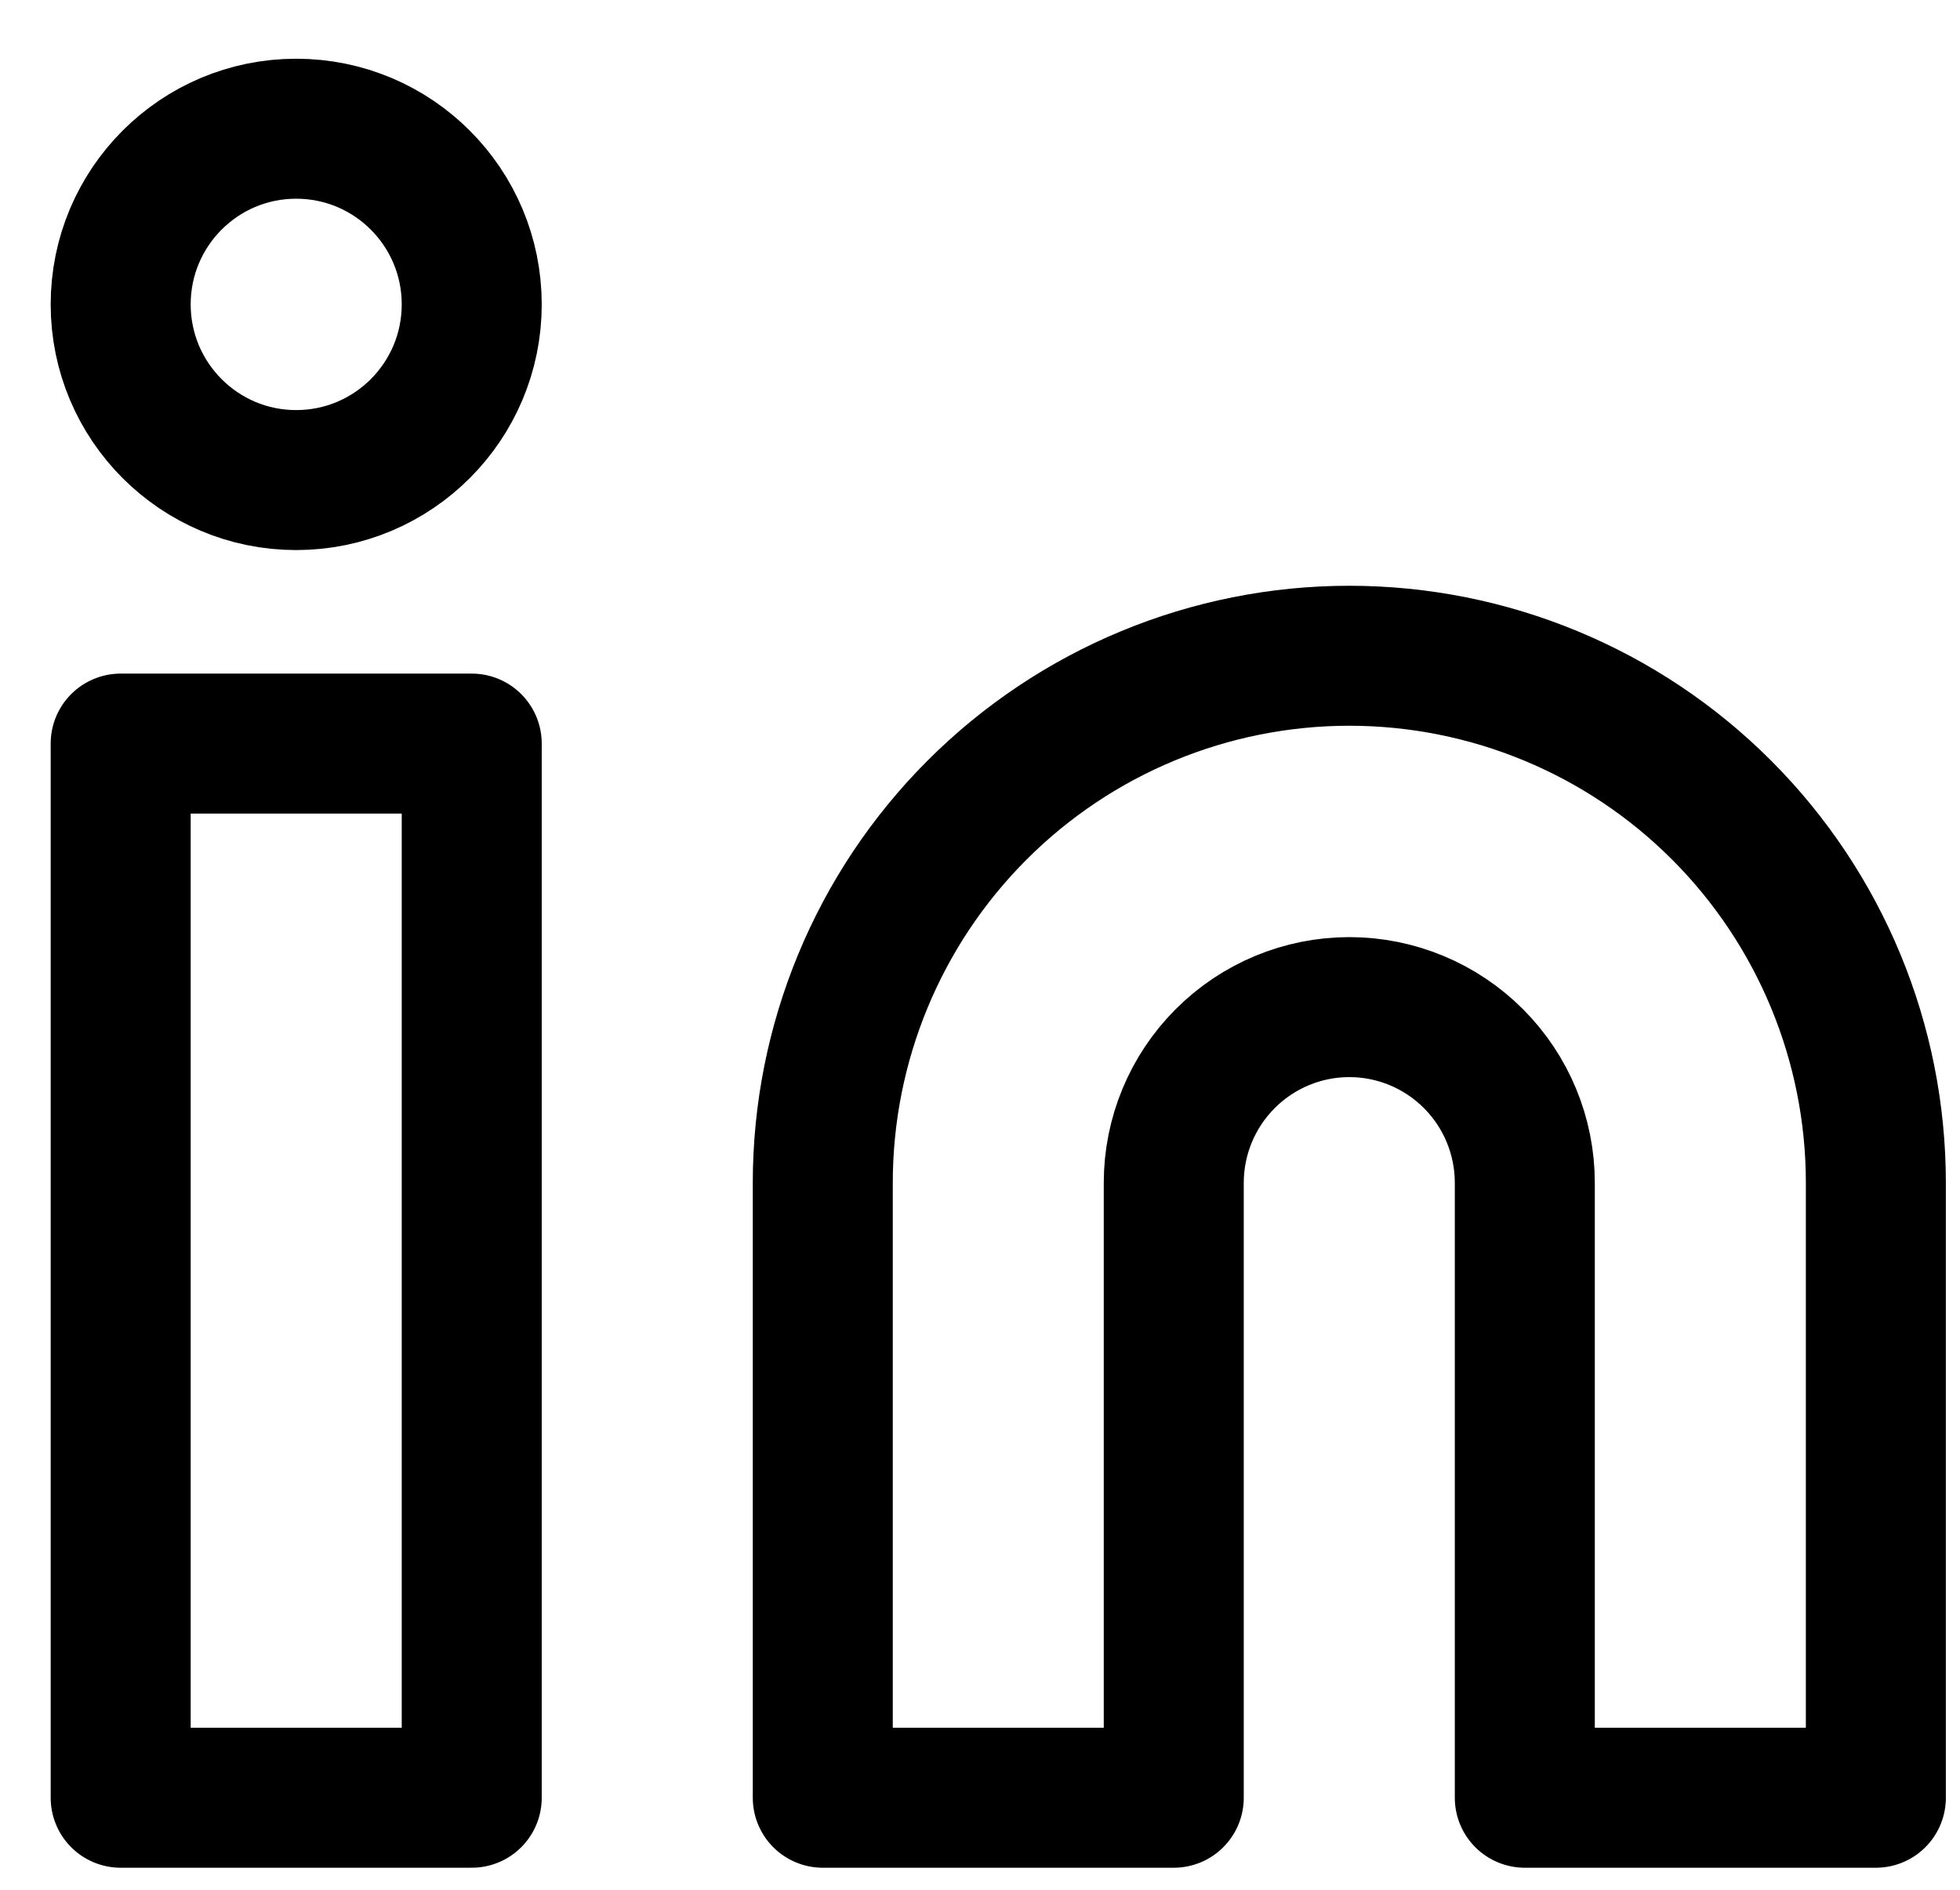 <svg width="28" height="27" viewBox="0 0 28 27" fill="none" xmlns="http://www.w3.org/2000/svg">
<path d="M19.276 9.369C21.271 9.369 23.184 10.162 24.595 11.575C26.005 12.987 26.798 14.902 26.798 16.899V25.685H21.783V16.899C21.783 16.234 21.519 15.595 21.049 15.125C20.579 14.654 19.941 14.389 19.276 14.389C18.611 14.389 17.973 14.654 17.503 15.125C17.033 15.595 16.768 16.234 16.768 16.899V25.685H11.754V16.899C11.754 14.902 12.546 12.987 13.957 11.575C15.368 10.162 17.281 9.369 19.276 9.369V9.369Z" stroke="black" stroke-width="2" stroke-linecap="round" stroke-linejoin="round"/>
<path d="M6.739 10.624H1.724V25.685H6.739V10.624Z" stroke="black" stroke-width="2" stroke-linecap="round" stroke-linejoin="round"/>
<path d="M4.231 6.859C5.616 6.859 6.739 5.735 6.739 4.349C6.739 2.962 5.616 1.839 4.231 1.839C2.847 1.839 1.724 2.962 1.724 4.349C1.724 5.735 2.847 6.859 4.231 6.859Z" stroke="black" stroke-width="2" stroke-linecap="round" stroke-linejoin="round"/>
</svg>
